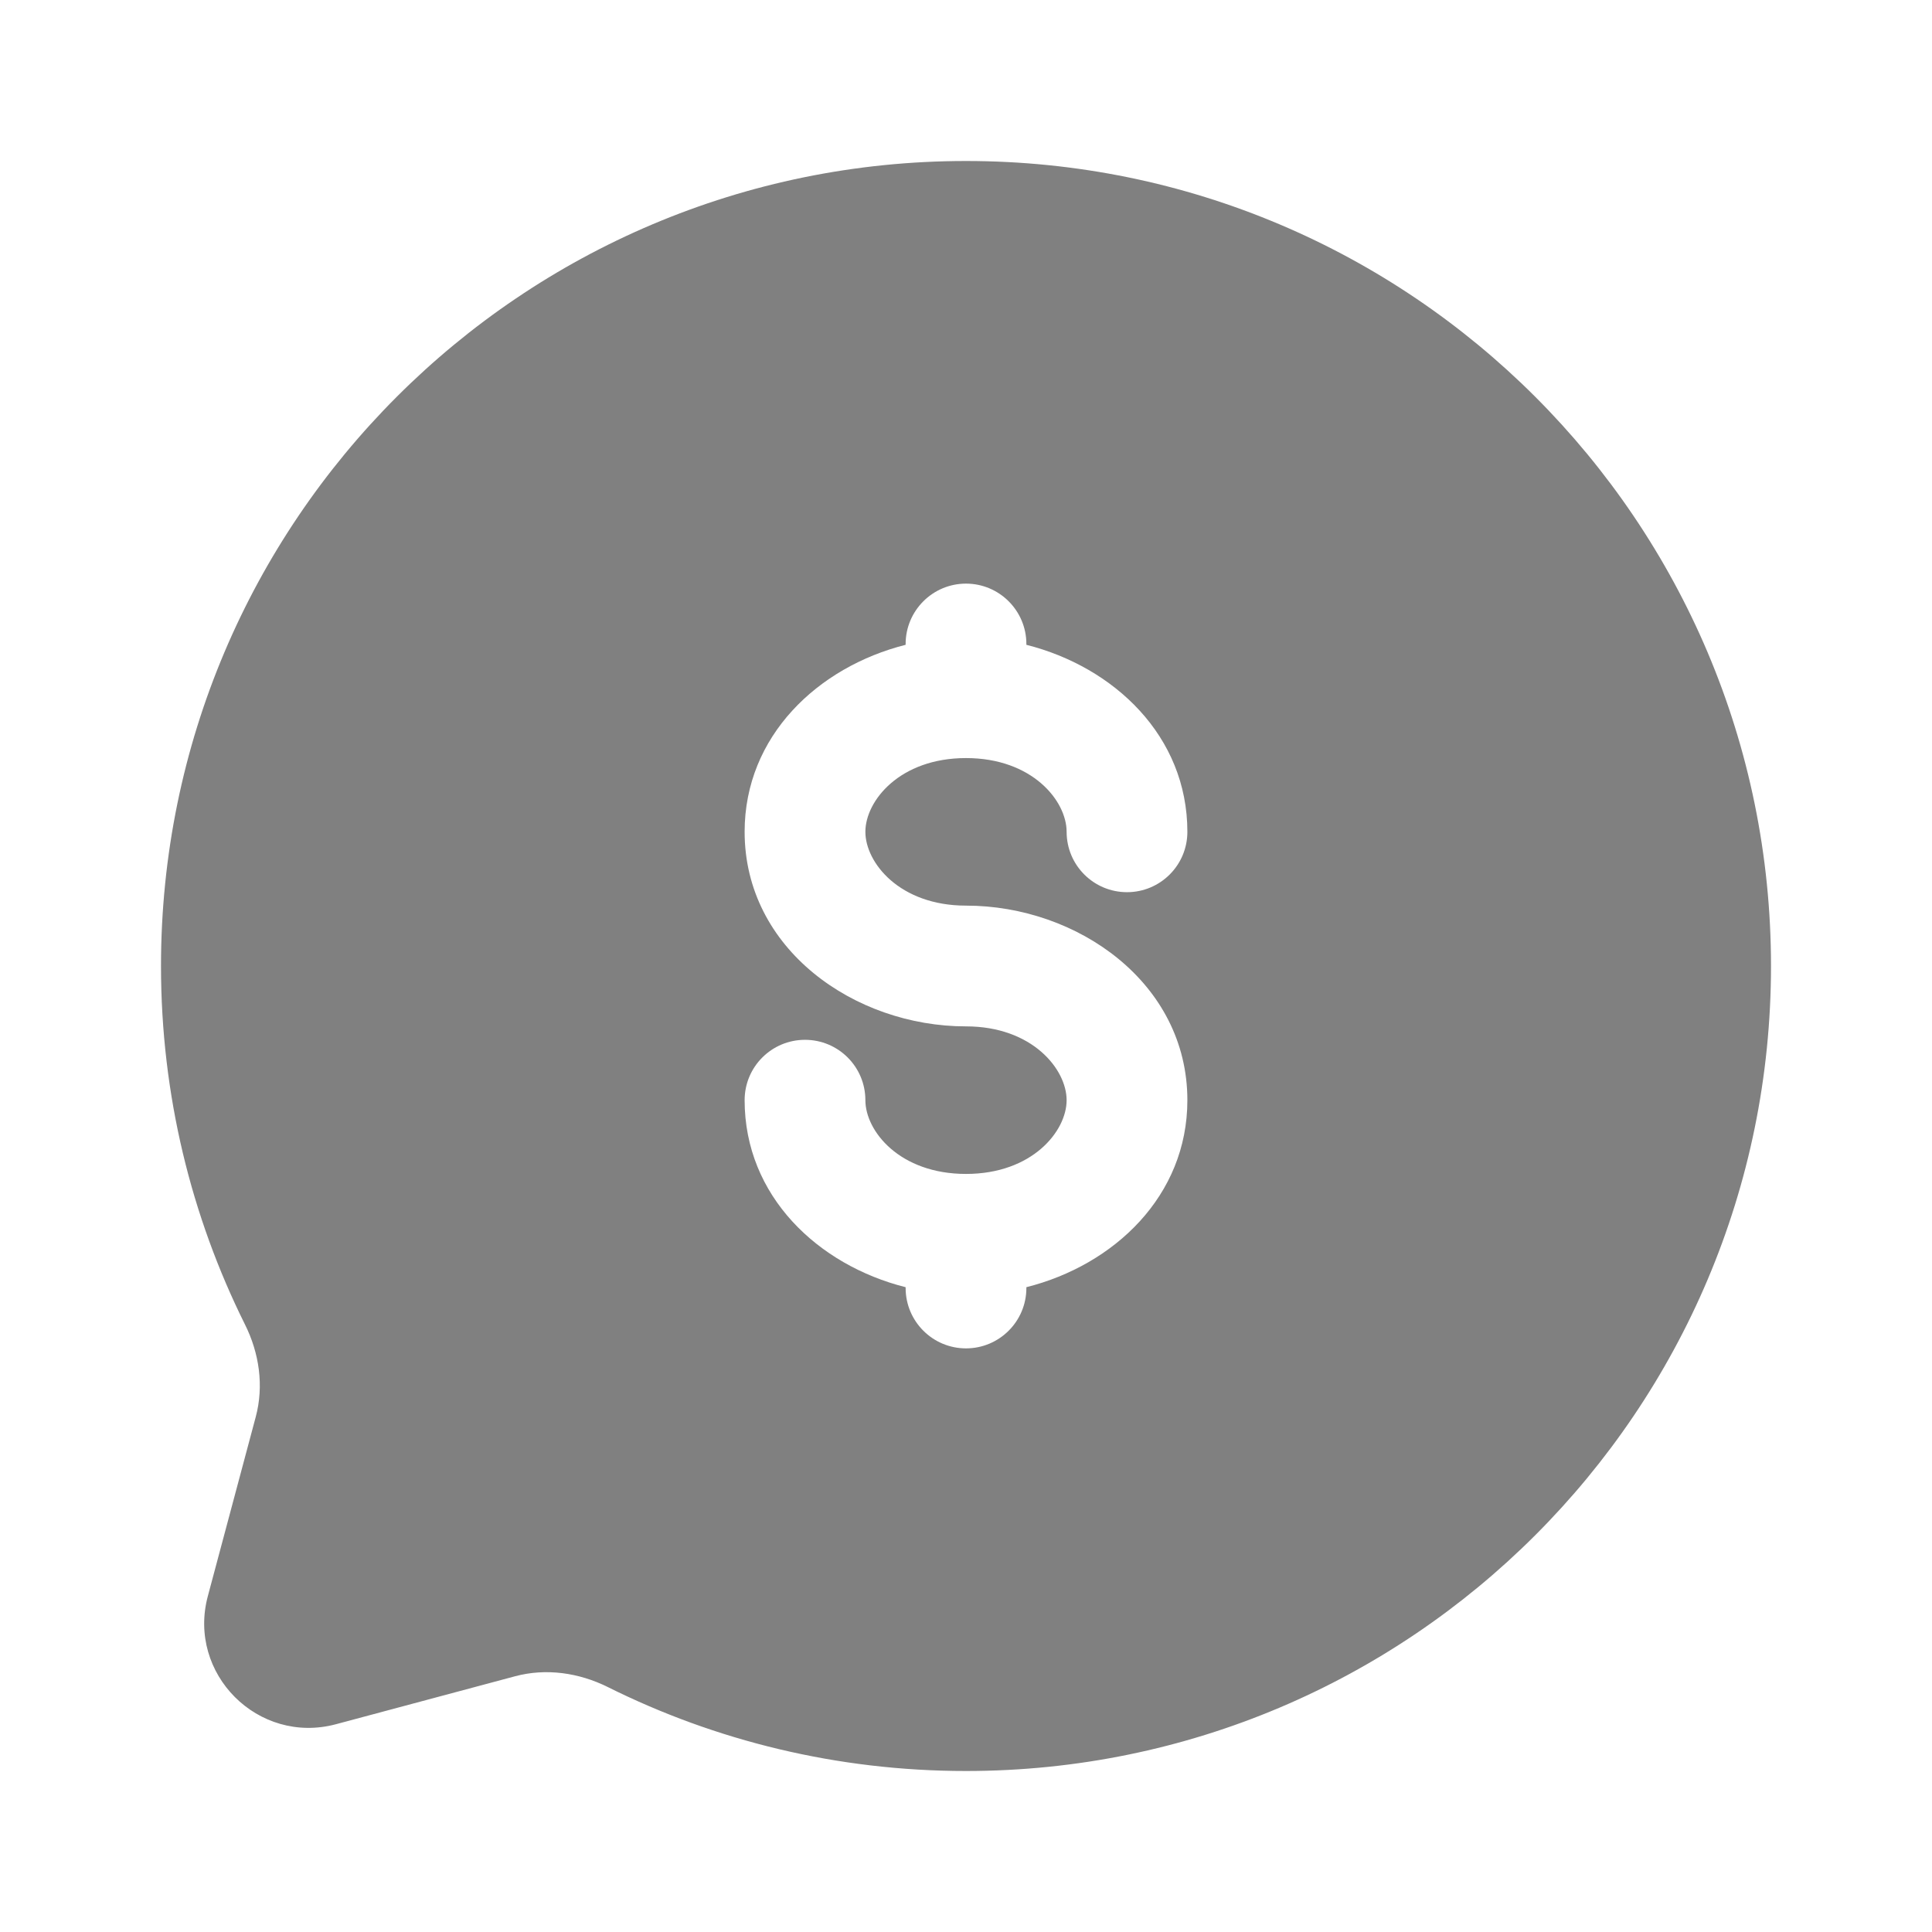 <svg viewBox="0 0 24 24" fill="none" xmlns="http://www.w3.org/2000/svg"><g id="SVGRepo_bgCarrier" stroke-width="0"></g><g id="SVGRepo_tracerCarrier" stroke-linecap="round" stroke-linejoin="round"></g><g id="SVGRepo_iconCarrier"> <path fill-rule="evenodd" clip-rule="evenodd" d="M22 12C22 17.523 17.523 22 12 22C10.4 22 8.888 21.624 7.548 20.956C7.191 20.779 6.784 20.72 6.399 20.823L4.173 21.419C3.207 21.677 2.323 20.793 2.582 19.827L3.177 17.601C3.28 17.216 3.221 16.809 3.043 16.453C2.376 15.112 2 13.6 2 12C2 6.477 6.477 2 12 2C17.523 2 22 6.477 22 12ZM12 7.25C12.414 7.25 12.75 7.586 12.75 8V8.01C13.839 8.285 14.75 9.143 14.75 10.333C14.75 10.748 14.414 11.083 14 11.083C13.586 11.083 13.25 10.748 13.25 10.333C13.25 9.949 12.824 9.417 12 9.417C11.176 9.417 10.75 9.949 10.75 10.333C10.75 10.717 11.176 11.25 12 11.25C13.385 11.25 14.75 12.21 14.75 13.667C14.75 14.857 13.839 15.716 12.75 15.99V16C12.75 16.414 12.414 16.75 12 16.75C11.586 16.75 11.25 16.414 11.25 16V15.99C10.161 15.716 9.25 14.857 9.25 13.667C9.25 13.252 9.586 12.917 10 12.917C10.414 12.917 10.75 13.252 10.75 13.667C10.75 14.051 11.176 14.583 12 14.583C12.824 14.583 13.25 14.051 13.25 13.667C13.25 13.283 12.824 12.75 12 12.75C10.615 12.75 9.25 11.79 9.25 10.333C9.25 9.143 10.161 8.285 11.25 8.01V8C11.25 7.586 11.586 7.25 12 7.25Z" fill="#808080"></path> </g></svg>
